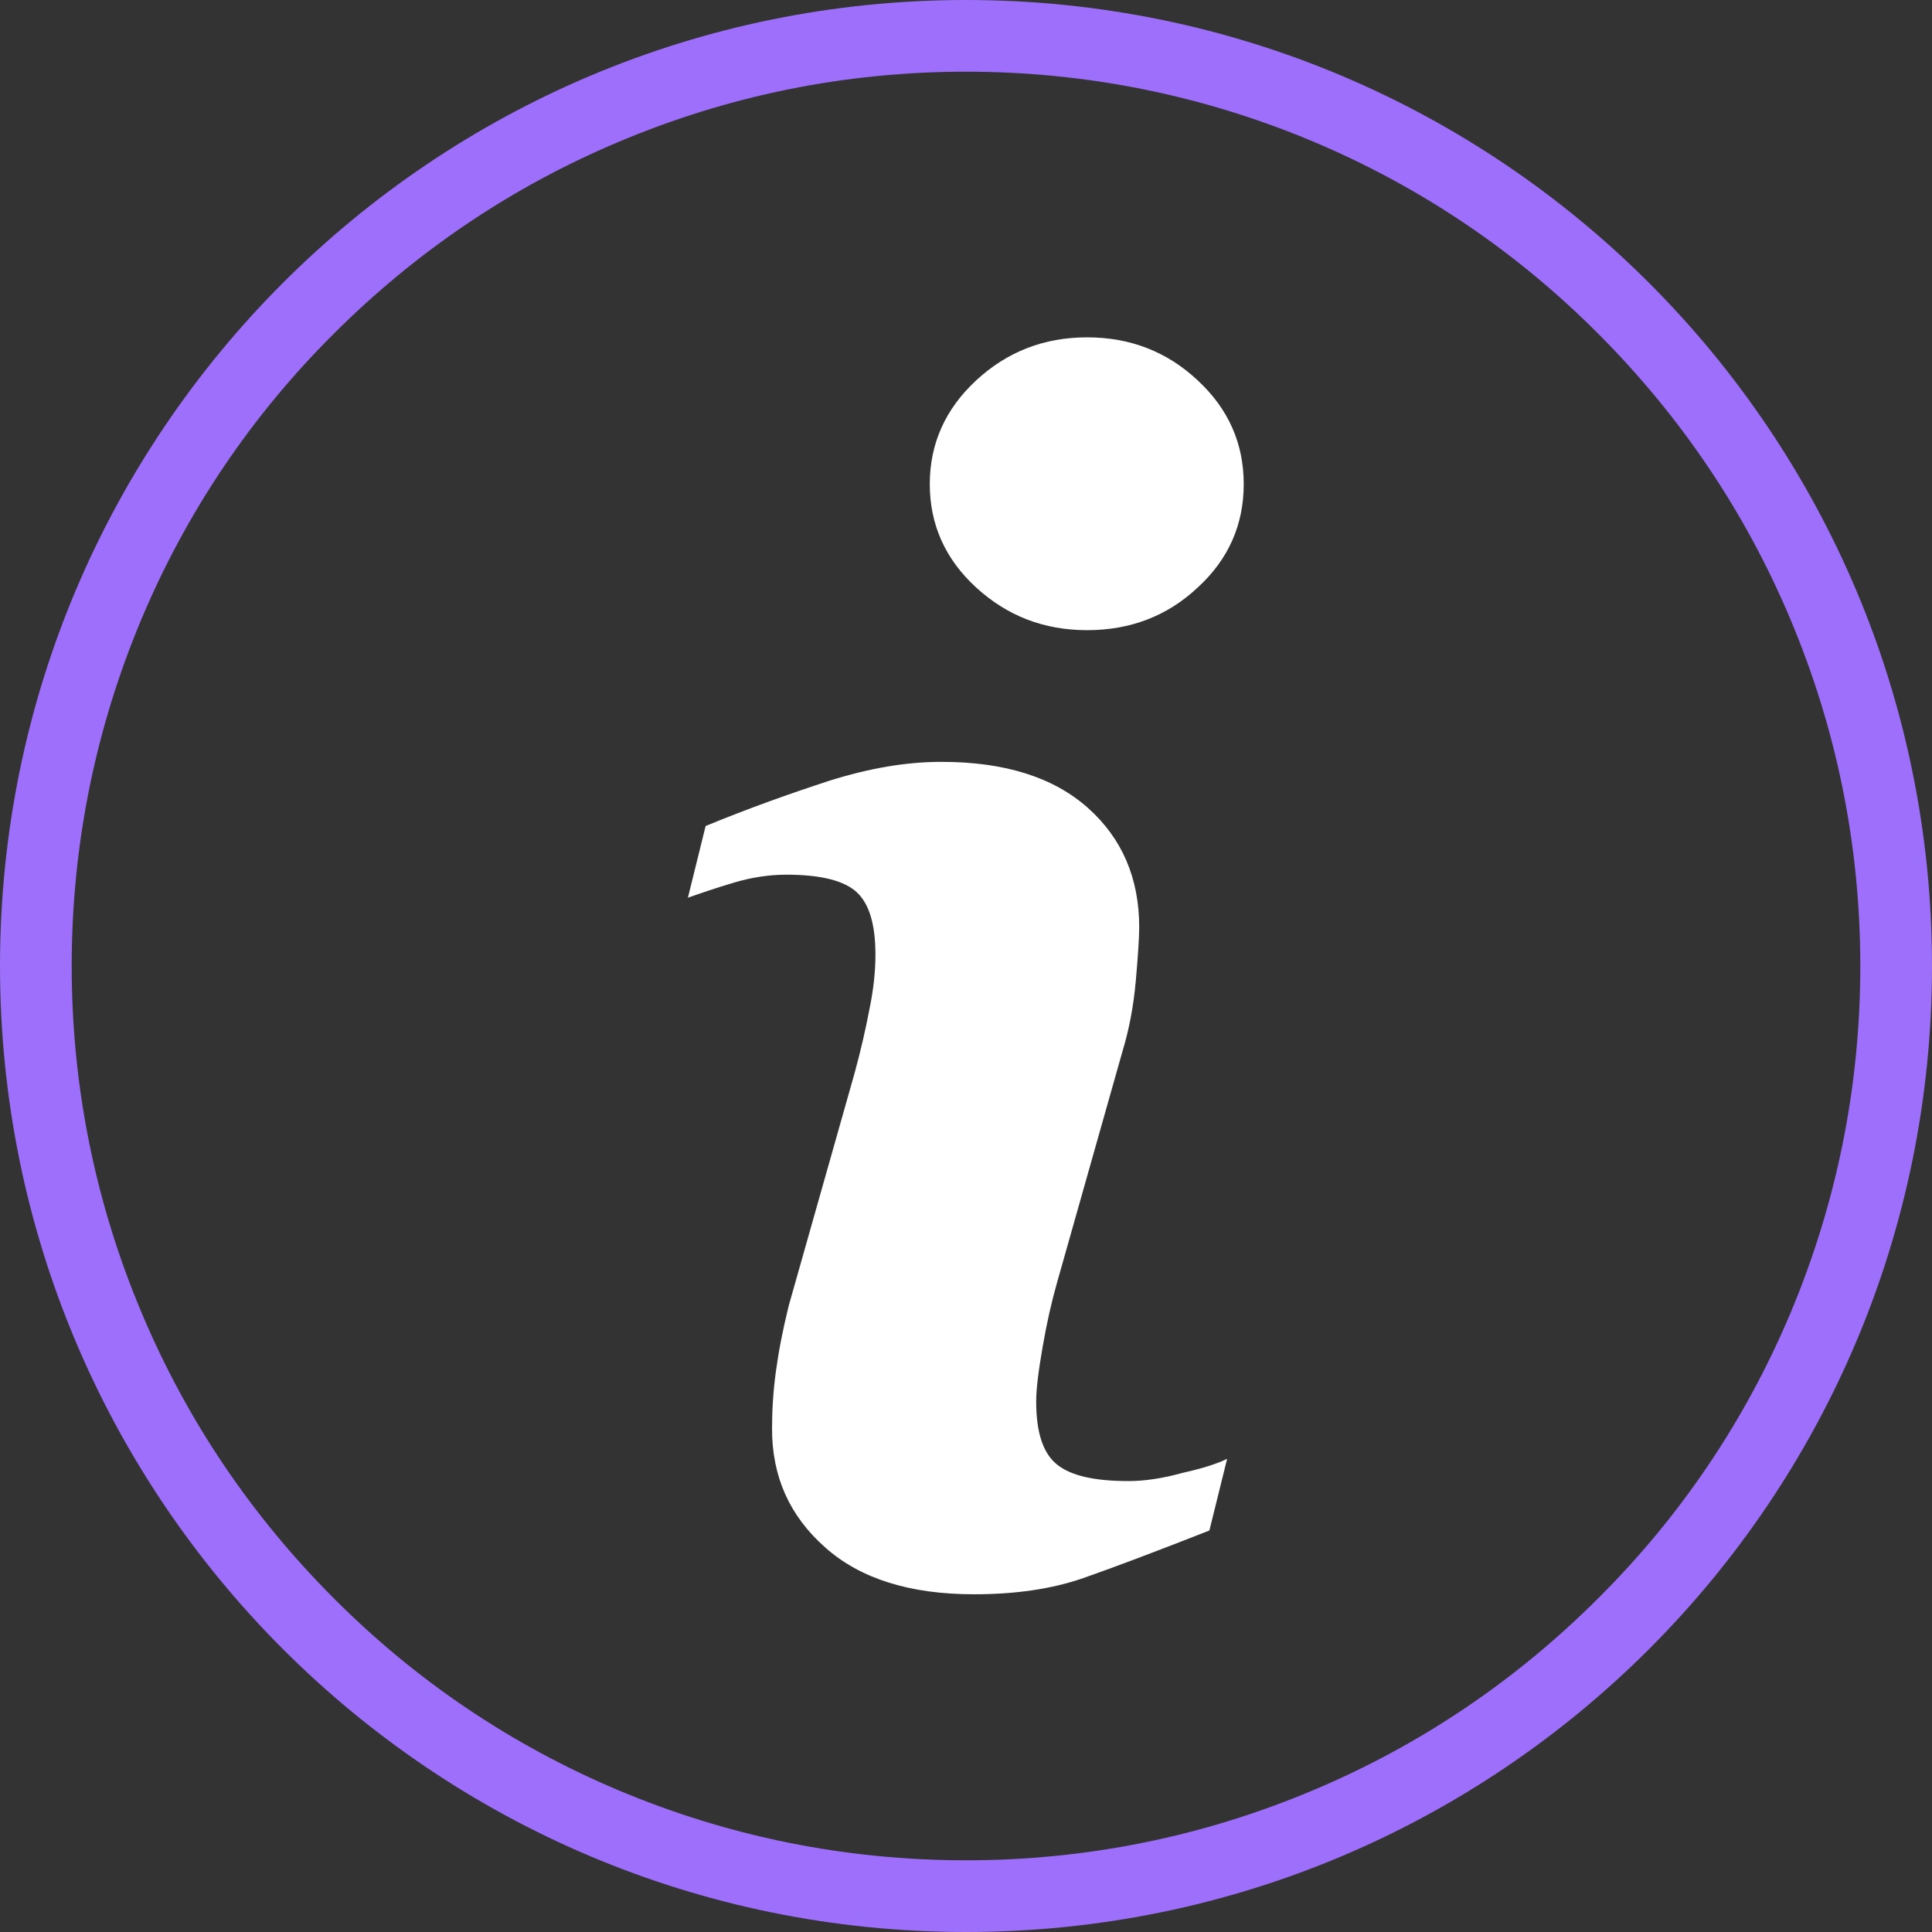 <?xml version="1.0" encoding="utf-8"?>
<!-- Generator: Adobe Illustrator 23.0.0, SVG Export Plug-In . SVG Version: 6.00 Build 0)  -->
<svg version="1.1" id="Calque_1" xmlns="http://www.w3.org/2000/svg" xmlns:xlink="http://www.w3.org/1999/xlink" x="0px" y="0px"
	 viewBox="0 0 512 512" style="enable-background:new 0 0 512 512;" xml:space="preserve">
<rect x="0" y="0" width="512" height="512" fill="#333333" stroke="none"/>
<style type="text/css">
	.st0{fill:#9D6FFB;}
	.st1{fill:#FFFFFF;}
</style>
<g>
	<path class="st0" d="M256,19c32,0,63,6.3,92.2,18.6c28.2,11.9,53.6,29,75.3,50.8c21.8,21.8,38.9,47.1,50.8,75.3
		C486.7,193,493,224,493,256s-6.3,63-18.6,92.2c-11.9,28.2-29,53.6-50.8,75.3c-21.8,21.8-47.1,38.9-75.3,50.8
		C319,486.7,288,493,256,493s-63-6.3-92.2-18.6c-28.2-11.9-53.6-29-75.3-50.8c-21.8-21.8-38.9-47.1-50.8-75.3
		C25.3,319,19,288,19,256s6.3-63,18.6-92.2c11.9-28.2,29-53.6,50.8-75.3c21.8-21.8,47.1-38.9,75.3-50.8C193,25.3,224,19,256,19
		 M256,0C114.6,0,0,114.6,0,256s114.6,256,256,256s256-114.6,256-256S397.4,0,256,0L256,0z"/>
</g>
<g>
	<path class="st1" d="M325.2,386.6l-4.7,19c-14,5.5-25.1,9.7-33.4,12.6c-8.3,2.9-18,4.3-29,4.3c-16.9,0-30.1-4.1-39.4-12.4
		c-9.4-8.3-14.1-18.7-14.1-31.4c0-4.9,0.3-10,1-15.1c0.7-5.2,1.8-11,3.4-17.5l17.5-61.8c1.6-5.9,2.9-11.5,3.9-16.8
		c1.1-5.3,1.6-10.1,1.6-14.5c0-7.9-1.6-13.4-4.9-16.5c-3.3-3.1-9.5-4.7-18.7-4.7c-4.5,0-9.2,0.7-13.9,2.1c-4.7,1.4-8.8,2.8-12.2,4
		l4.7-19c11.4-4.7,22.4-8.6,32.8-12c10.5-3.3,20.3-5,29.7-5c16.8,0,29.7,4.1,38.8,12.2c9.1,8.1,13.6,18.7,13.6,31.6
		c0,2.7-0.3,7.4-0.9,14.2c-0.6,6.8-1.8,13-3.5,18.6l-17.4,61.5c-1.4,4.9-2.7,10.6-3.8,17c-1.1,6.3-1.7,11.1-1.7,14.4
		c0,8.2,1.8,13.7,5.5,16.7c3.7,3,10,4.4,19,4.4c4.2,0,9-0.7,14.4-2.2C318.9,389.1,322.8,387.8,325.2,386.6z M329.6,128.3
		c0,10.7-4,19.9-12.2,27.4c-8.1,7.6-17.9,11.3-29.3,11.3c-11.5,0-21.2-3.8-29.4-11.3c-8.2-7.5-12.3-16.7-12.3-27.4
		c0-10.7,4.1-19.9,12.3-27.5c8.2-7.6,18-11.4,29.4-11.4c11.4,0,21.2,3.8,29.3,11.4C325.6,108.4,329.6,117.6,329.6,128.3z"/>
</g>
</svg>
